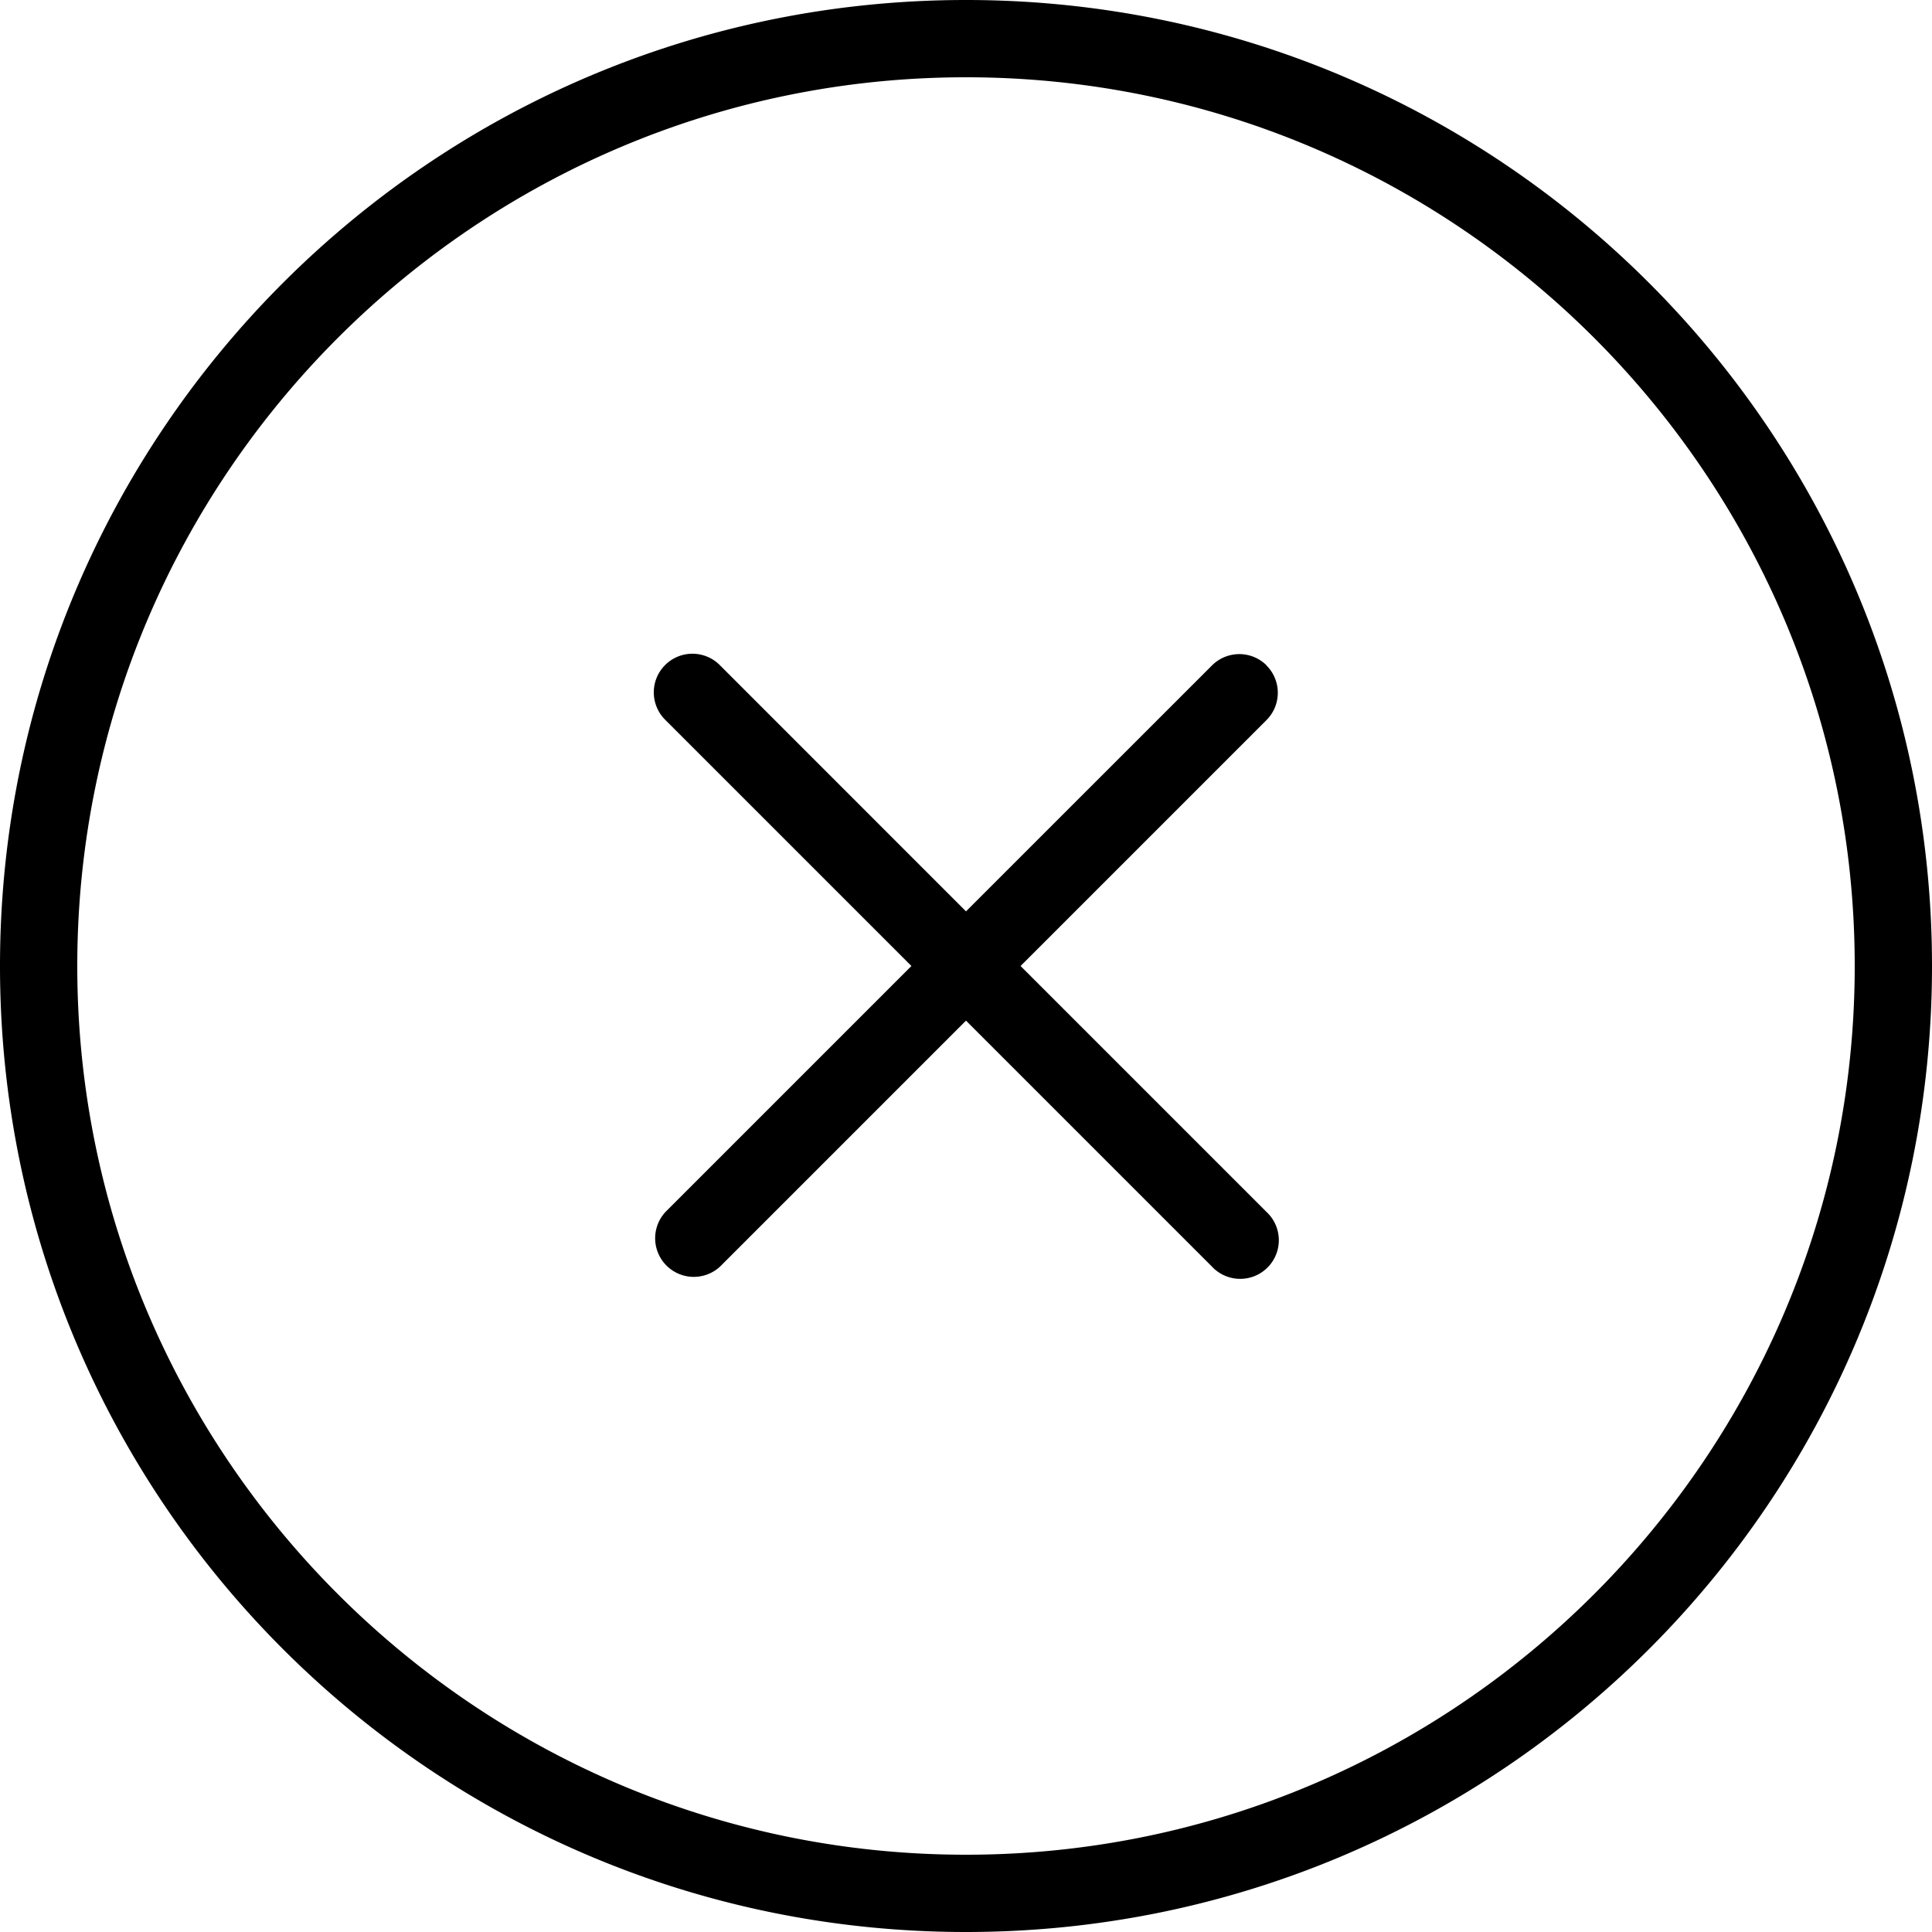 <svg xmlns="http://www.w3.org/2000/svg" width="32" height="32" viewBox="0 0 32 32"><path d="M16 0C7.163 0 0 7.164 0 16s7.163 16 16 16 16-7.164 16-16S24.837 0 16 0zm0 30.72C7.883 30.72 1.28 24.117 1.28 16S7.883 1.28 16 1.28 30.72 7.883 30.72 16 24.117 30.72 16 30.72zm4.98-19.698a.64.64 0 0 0-.906 0L16 15.095l-4.072-4.073a.64.64 0 1 0-.905.905L15.096 16l-4.073 4.073a.64.64 0 0 0 .904.905L16 16.905l4.073 4.073a.64.64 0 1 0 .904-.905L16.904 16l4.073-4.073a.64.64 0 0 0 0-.905z"/></svg>